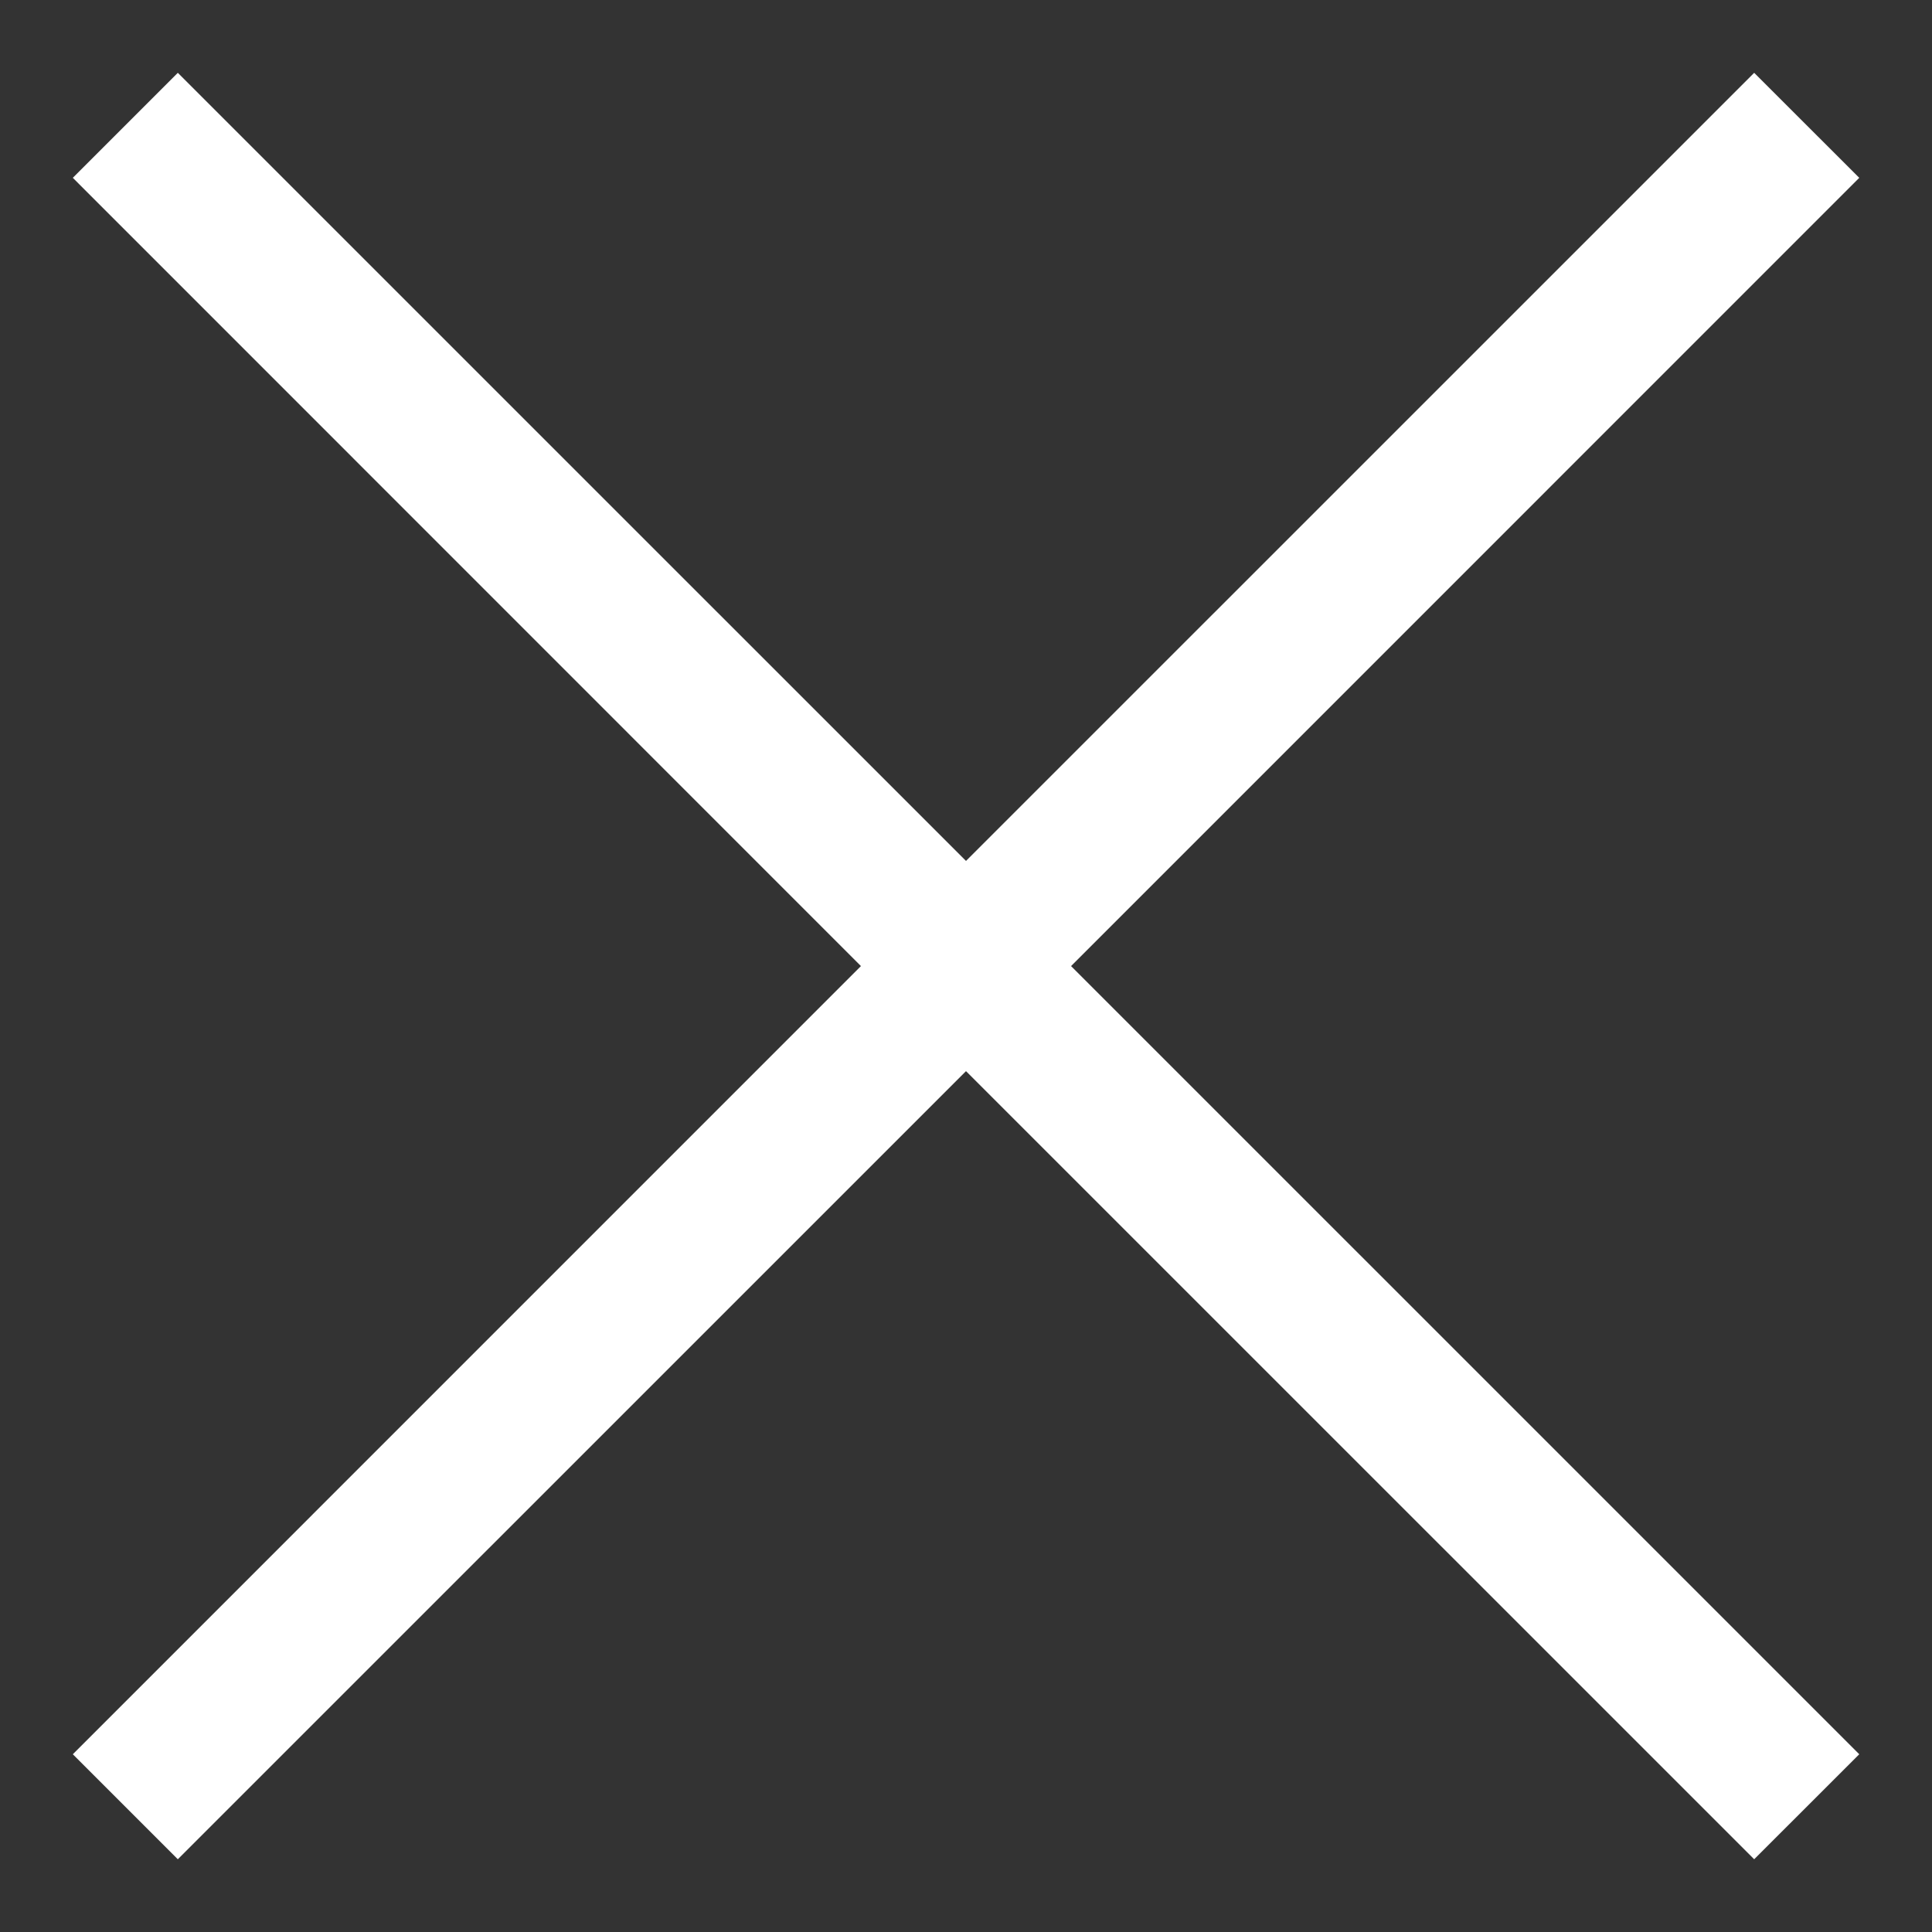 <svg width="26" height="26" viewBox="0 0 26 26" fill="none" xmlns="http://www.w3.org/2000/svg">
<rect x="0" y="0" width="26" height="26" fill="#333333" stroke="none"/>
<path fill-rule="evenodd" clip-rule="evenodd" d="M23.607 0.98L25.021 2.393L14.414 13.001L25.021 23.608L23.607 25.021L13 14.415L2.393 25.021L0.98 23.608L11.586 13.001L0.98 2.393L2.393 0.98L13 11.586L23.607 0.98Z" fill="white"/>
</svg>

